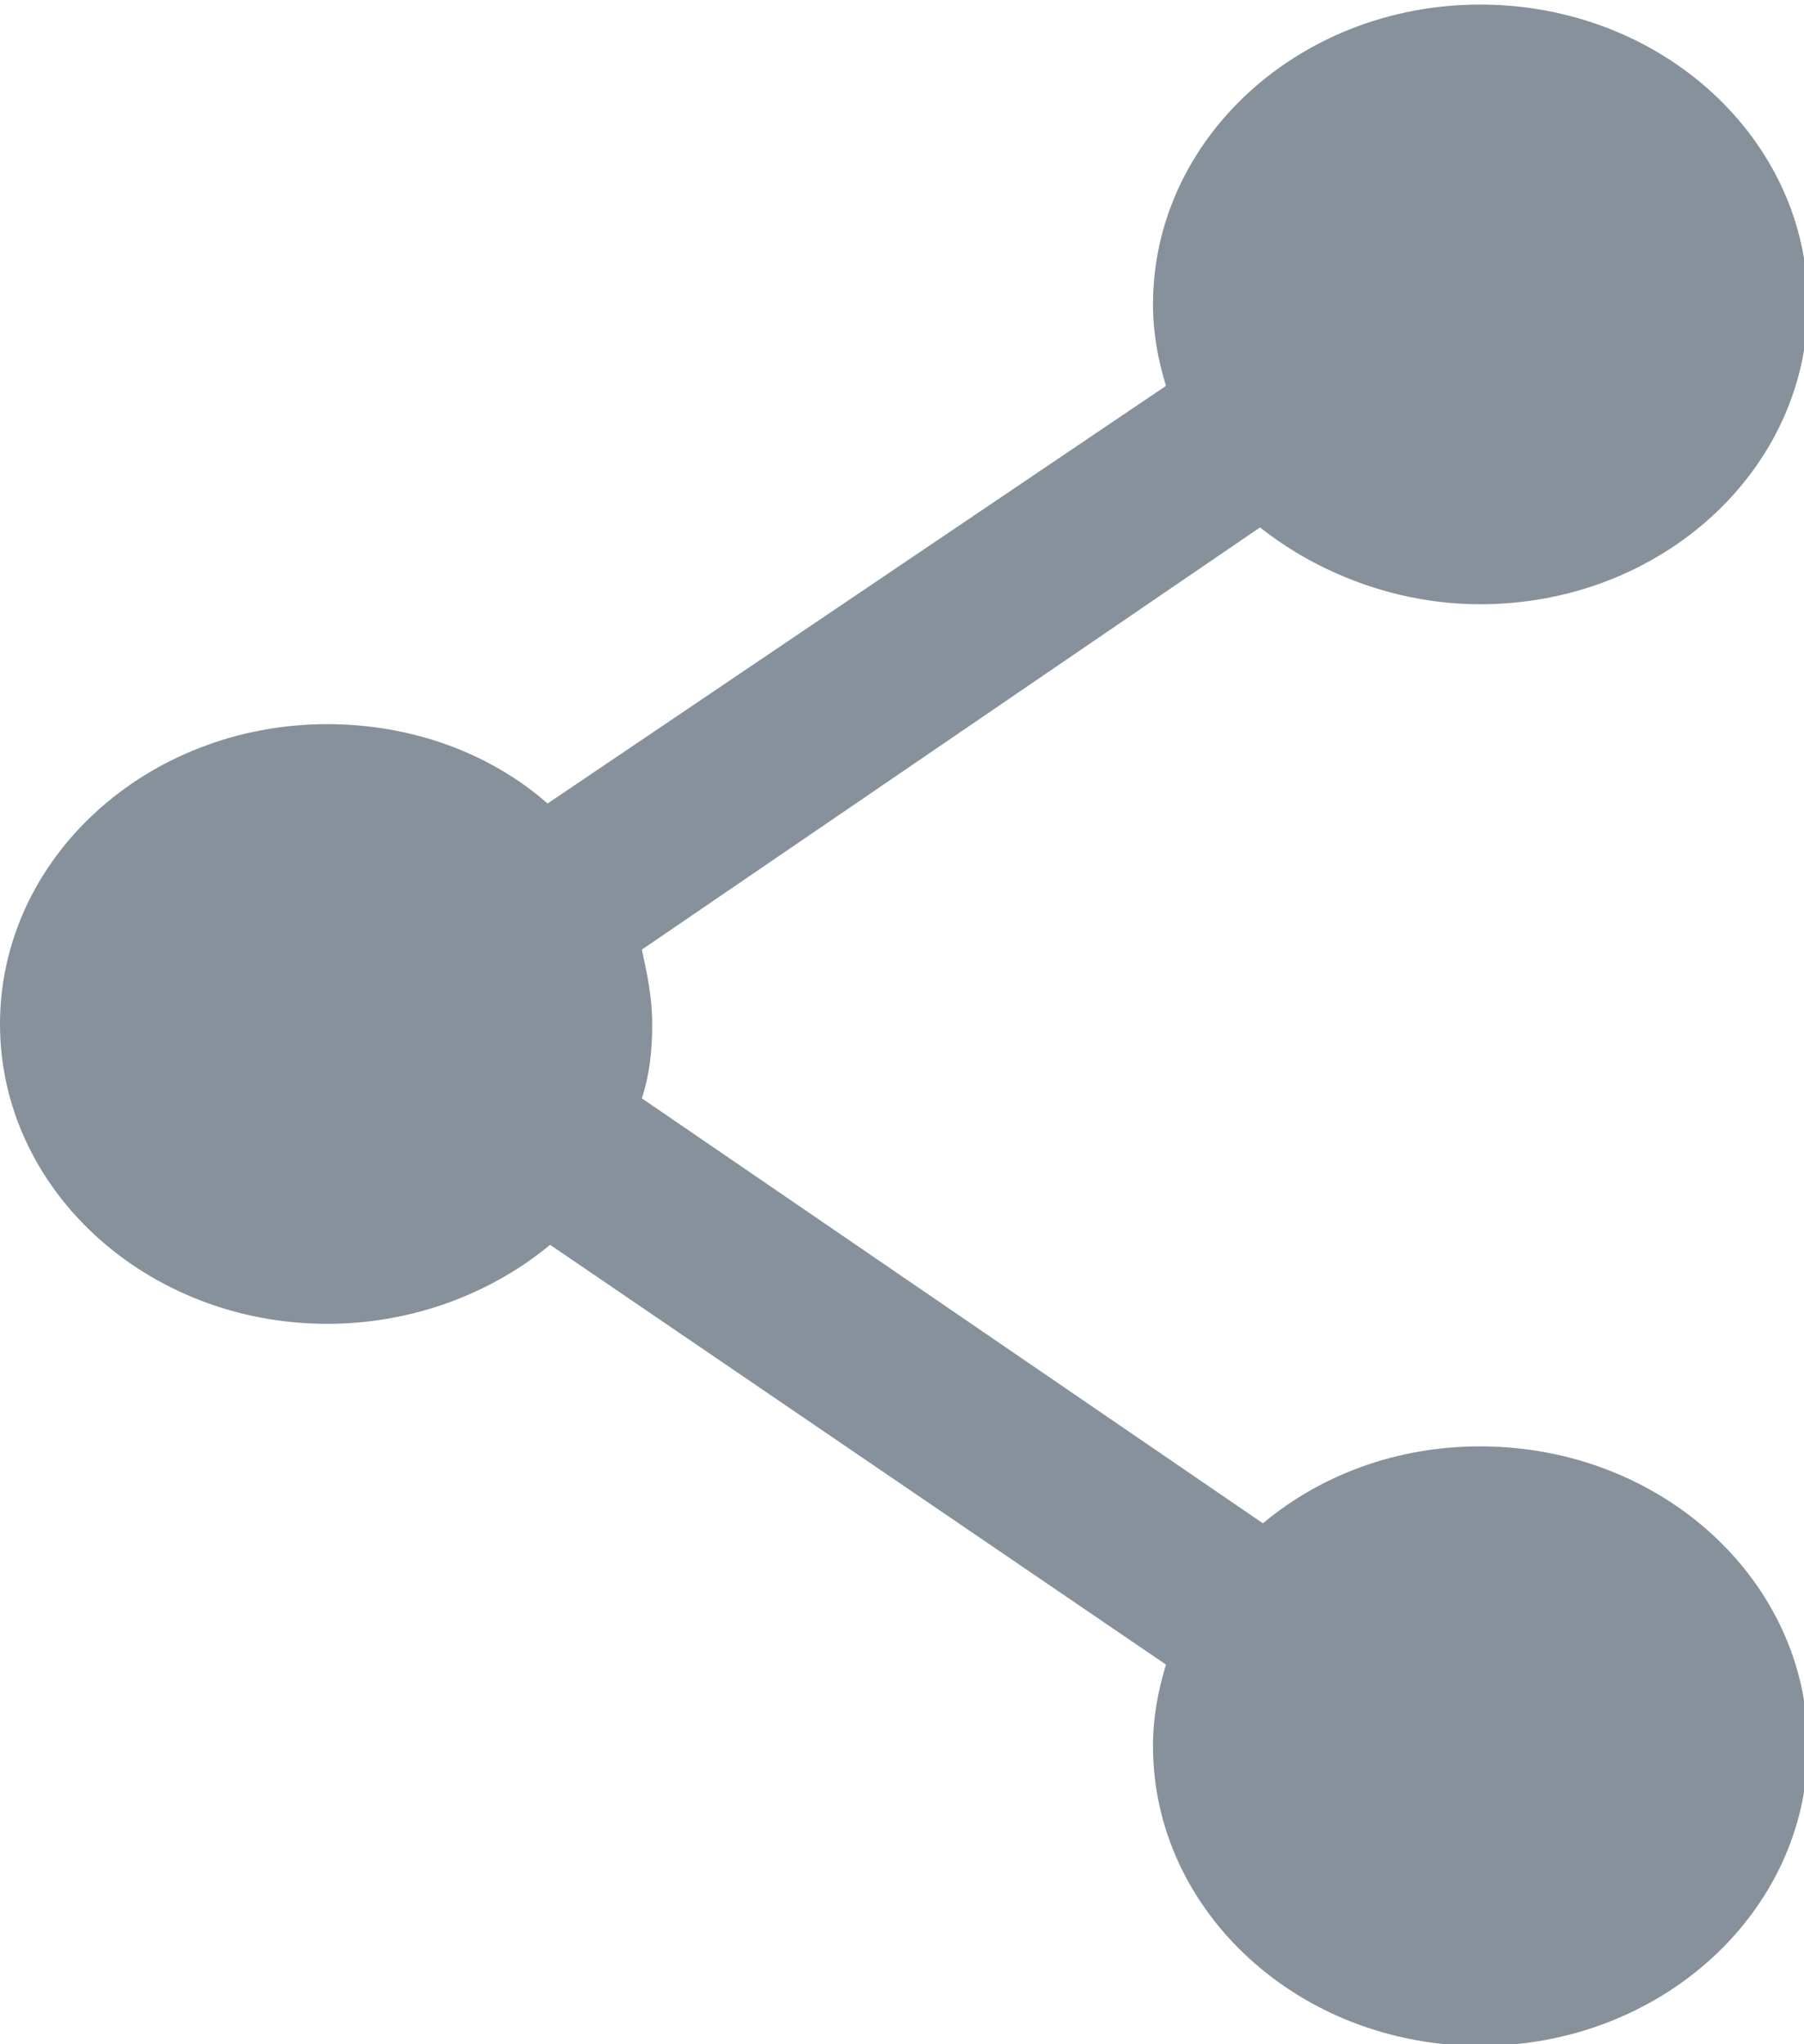 <?xml version="1.0" encoding="utf-8"?>
<!-- Generator: Adobe Illustrator 16.0.0, SVG Export Plug-In . SVG Version: 6.00 Build 0)  -->
<!DOCTYPE svg PUBLIC "-//W3C//DTD SVG 1.1//EN" "http://www.w3.org/Graphics/SVG/1.1/DTD/svg11.dtd">
<svg version="1.1" id="Слой_1" xmlns="http://www.w3.org/2000/svg" xmlns:xlink="http://www.w3.org/1999/xlink" x="0px" y="0px"
	 width="15px" height="17px" viewBox="0 0 15 17" enable-background="new 0 0 15 17" xml:space="preserve">
<g>
	<defs>
		<rect id="SVGID_1_" x="-27" y="-34" width="69" height="85.1"/>
	</defs>
	<clipPath id="SVGID_2_">
		<use xlink:href="#SVGID_1_"  overflow="visible"/>
	</clipPath>
	<path clip-path="url(#SVGID_2_)" fill="#87919B" d="M12.307,5.025c1.507,0,2.725-1.118,2.725-2.494
		c0-1.376-1.218-2.493-2.725-2.493c-1.502,0-2.72,1.117-2.72,2.493c0,0.24,0.041,0.459,0.108,0.678L4.553,6.682
		C4.074,6.261,3.42,6.022,2.722,6.022C1.22,6.022,0,7.139,0,8.516c0,1.377,1.22,2.493,2.722,2.493c0.719,0,1.373-0.26,1.852-0.657
		l5.121,3.491c-0.067,0.221-0.108,0.438-0.108,0.678c0,1.376,1.218,2.493,2.72,2.493c1.507,0,2.725-1.117,2.725-2.493
		c0-1.377-1.218-2.493-2.725-2.493c-0.696,0-1.327,0.239-1.806,0.64L5.337,9.134c0.065-0.198,0.086-0.398,0.086-0.618
		S5.381,8.097,5.337,7.897l5.14-3.511C10.956,4.766,11.61,5.025,12.307,5.025"/>
</g>
</svg>
